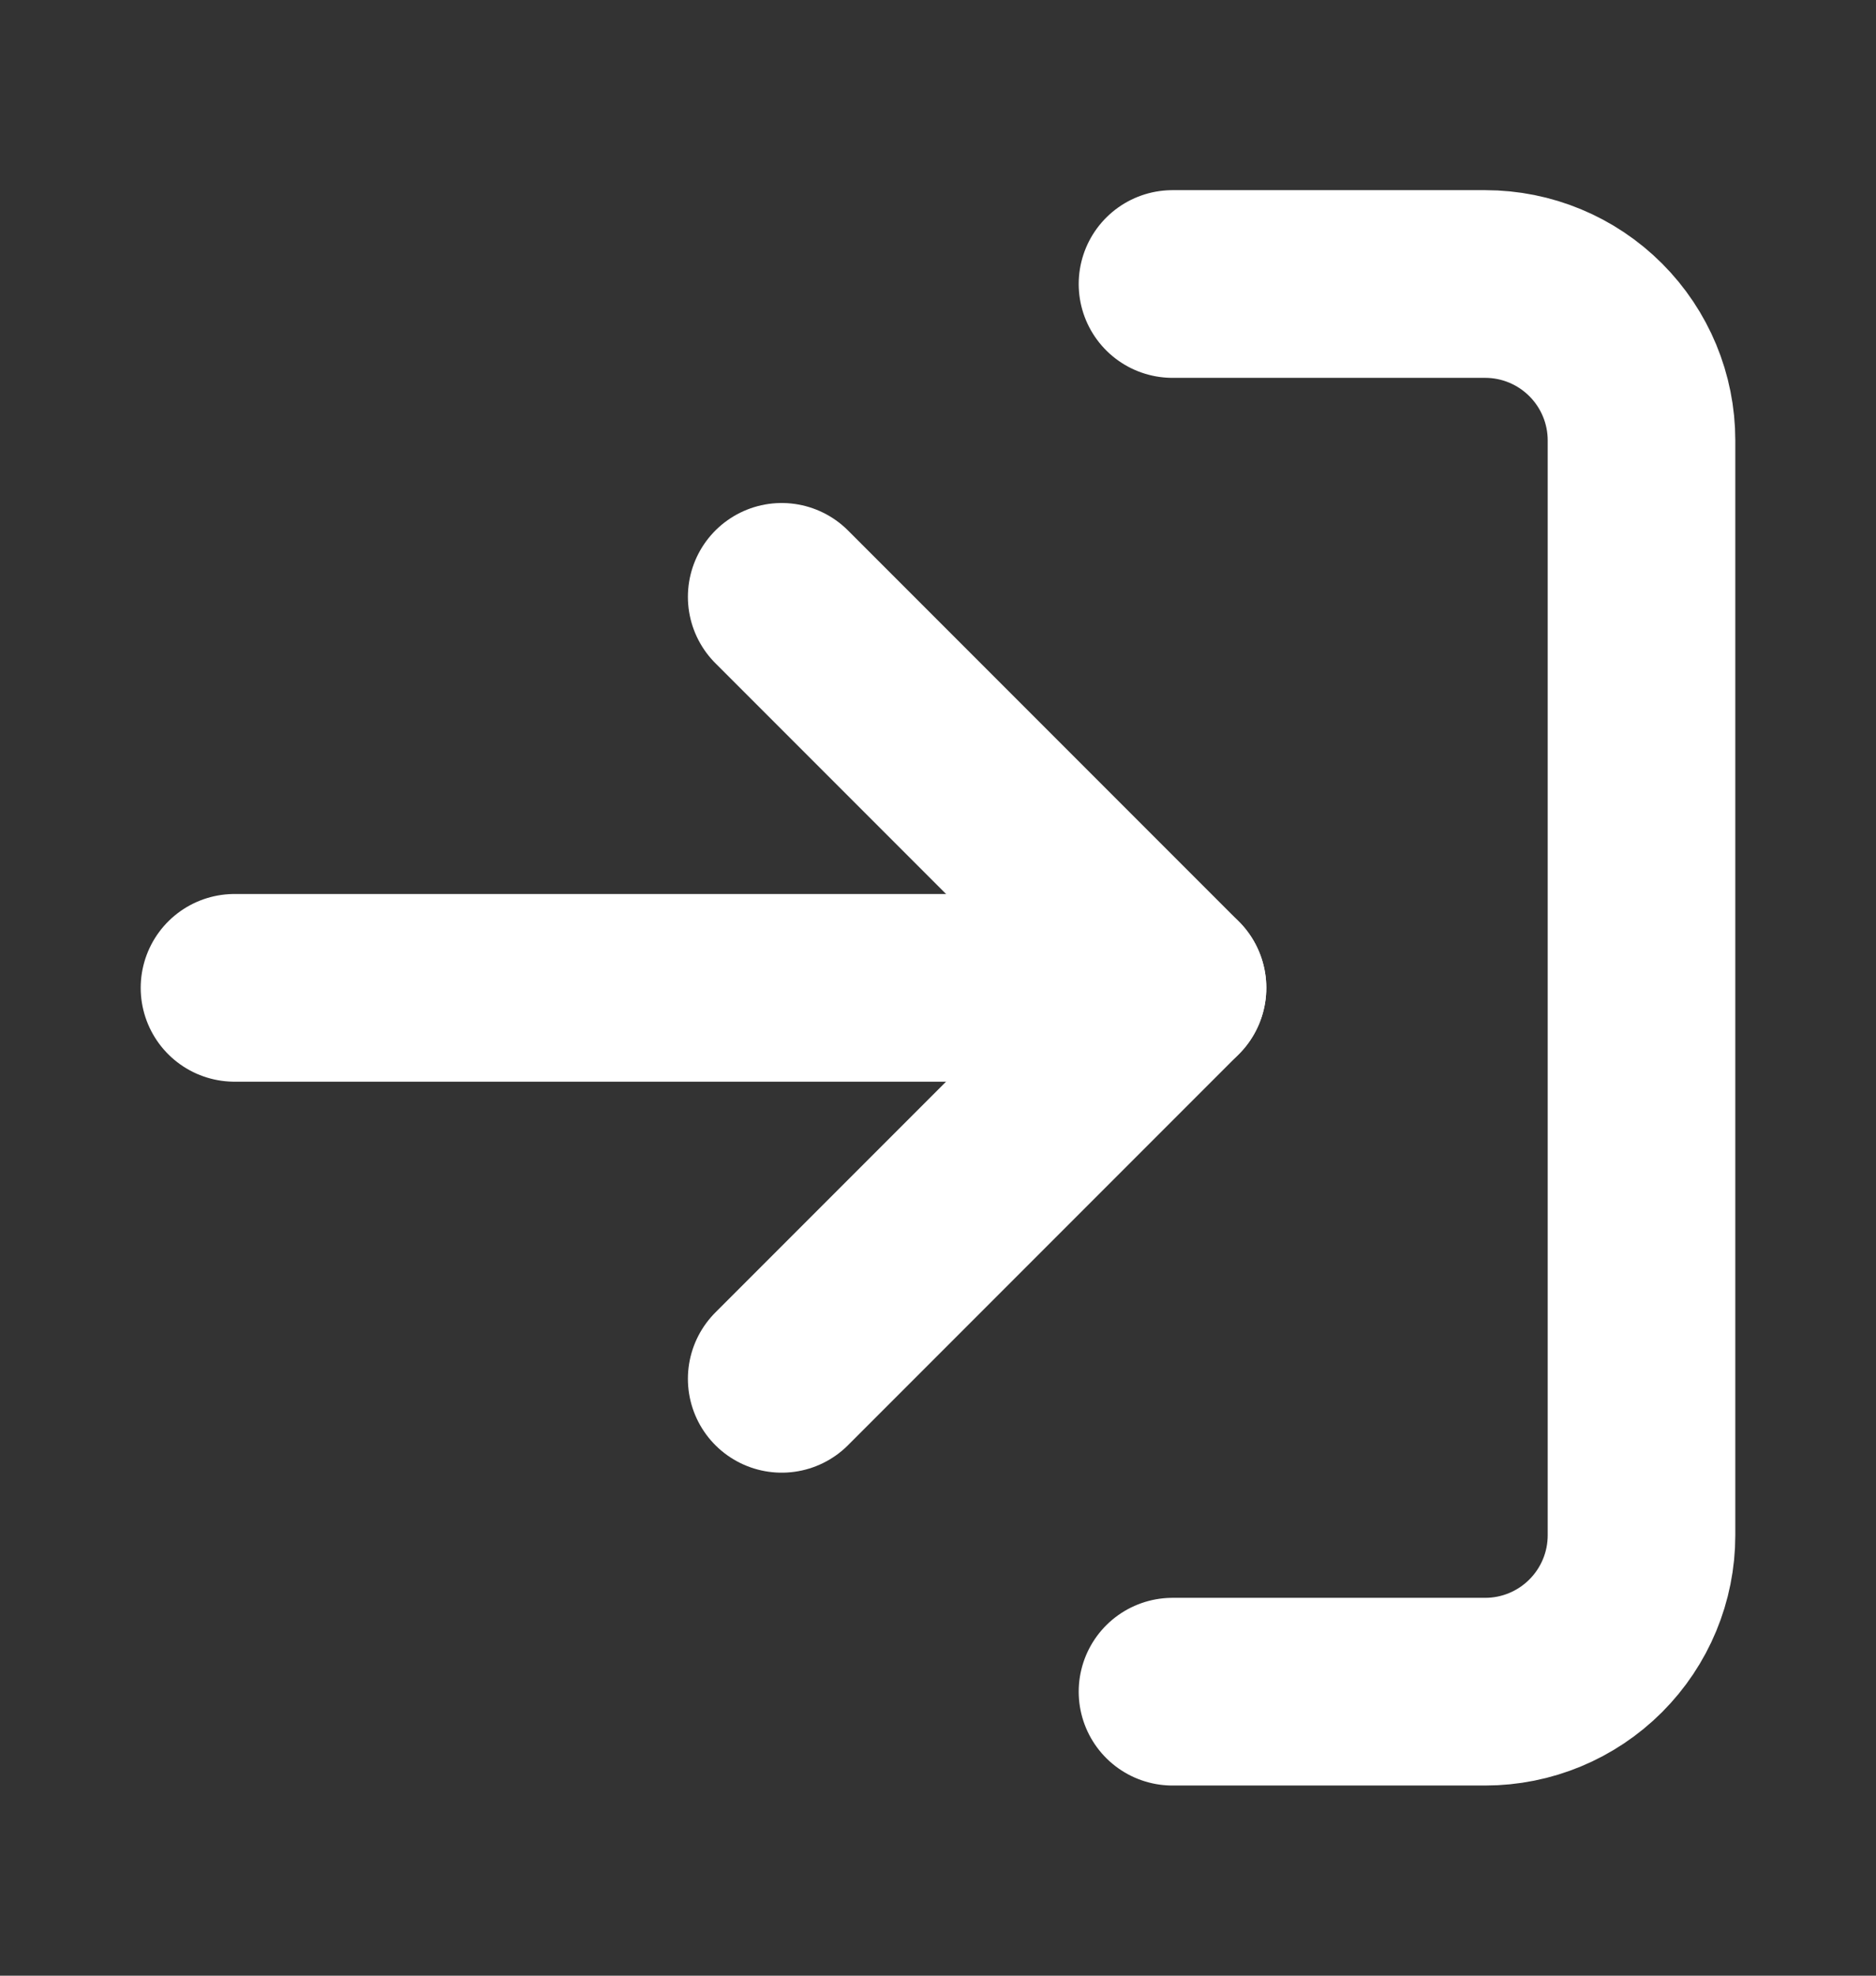 <svg width="19" height="20" viewBox="0 0 19 20" fill="none" xmlns="http://www.w3.org/2000/svg">
<rect x="0" y="0" width="19" height="20" fill="#333333" stroke="none"/>
<path d="M7.917 13.958L11.875 10L7.917 6.042" stroke="white" stroke-width="1.9" stroke-linecap="round" stroke-linejoin="round"/>
<path d="M11.875 10H2.375" stroke="white" stroke-width="1.9" stroke-linecap="round" stroke-linejoin="round"/>
<path d="M11.875 2.875H15.042C15.462 2.875 15.864 3.042 16.161 3.339C16.458 3.636 16.625 4.038 16.625 4.458V15.542C16.625 15.962 16.458 16.364 16.161 16.661C15.864 16.958 15.462 17.125 15.042 17.125H11.875" stroke="white" stroke-width="1.9" stroke-linecap="round" stroke-linejoin="round"/>
</svg>
